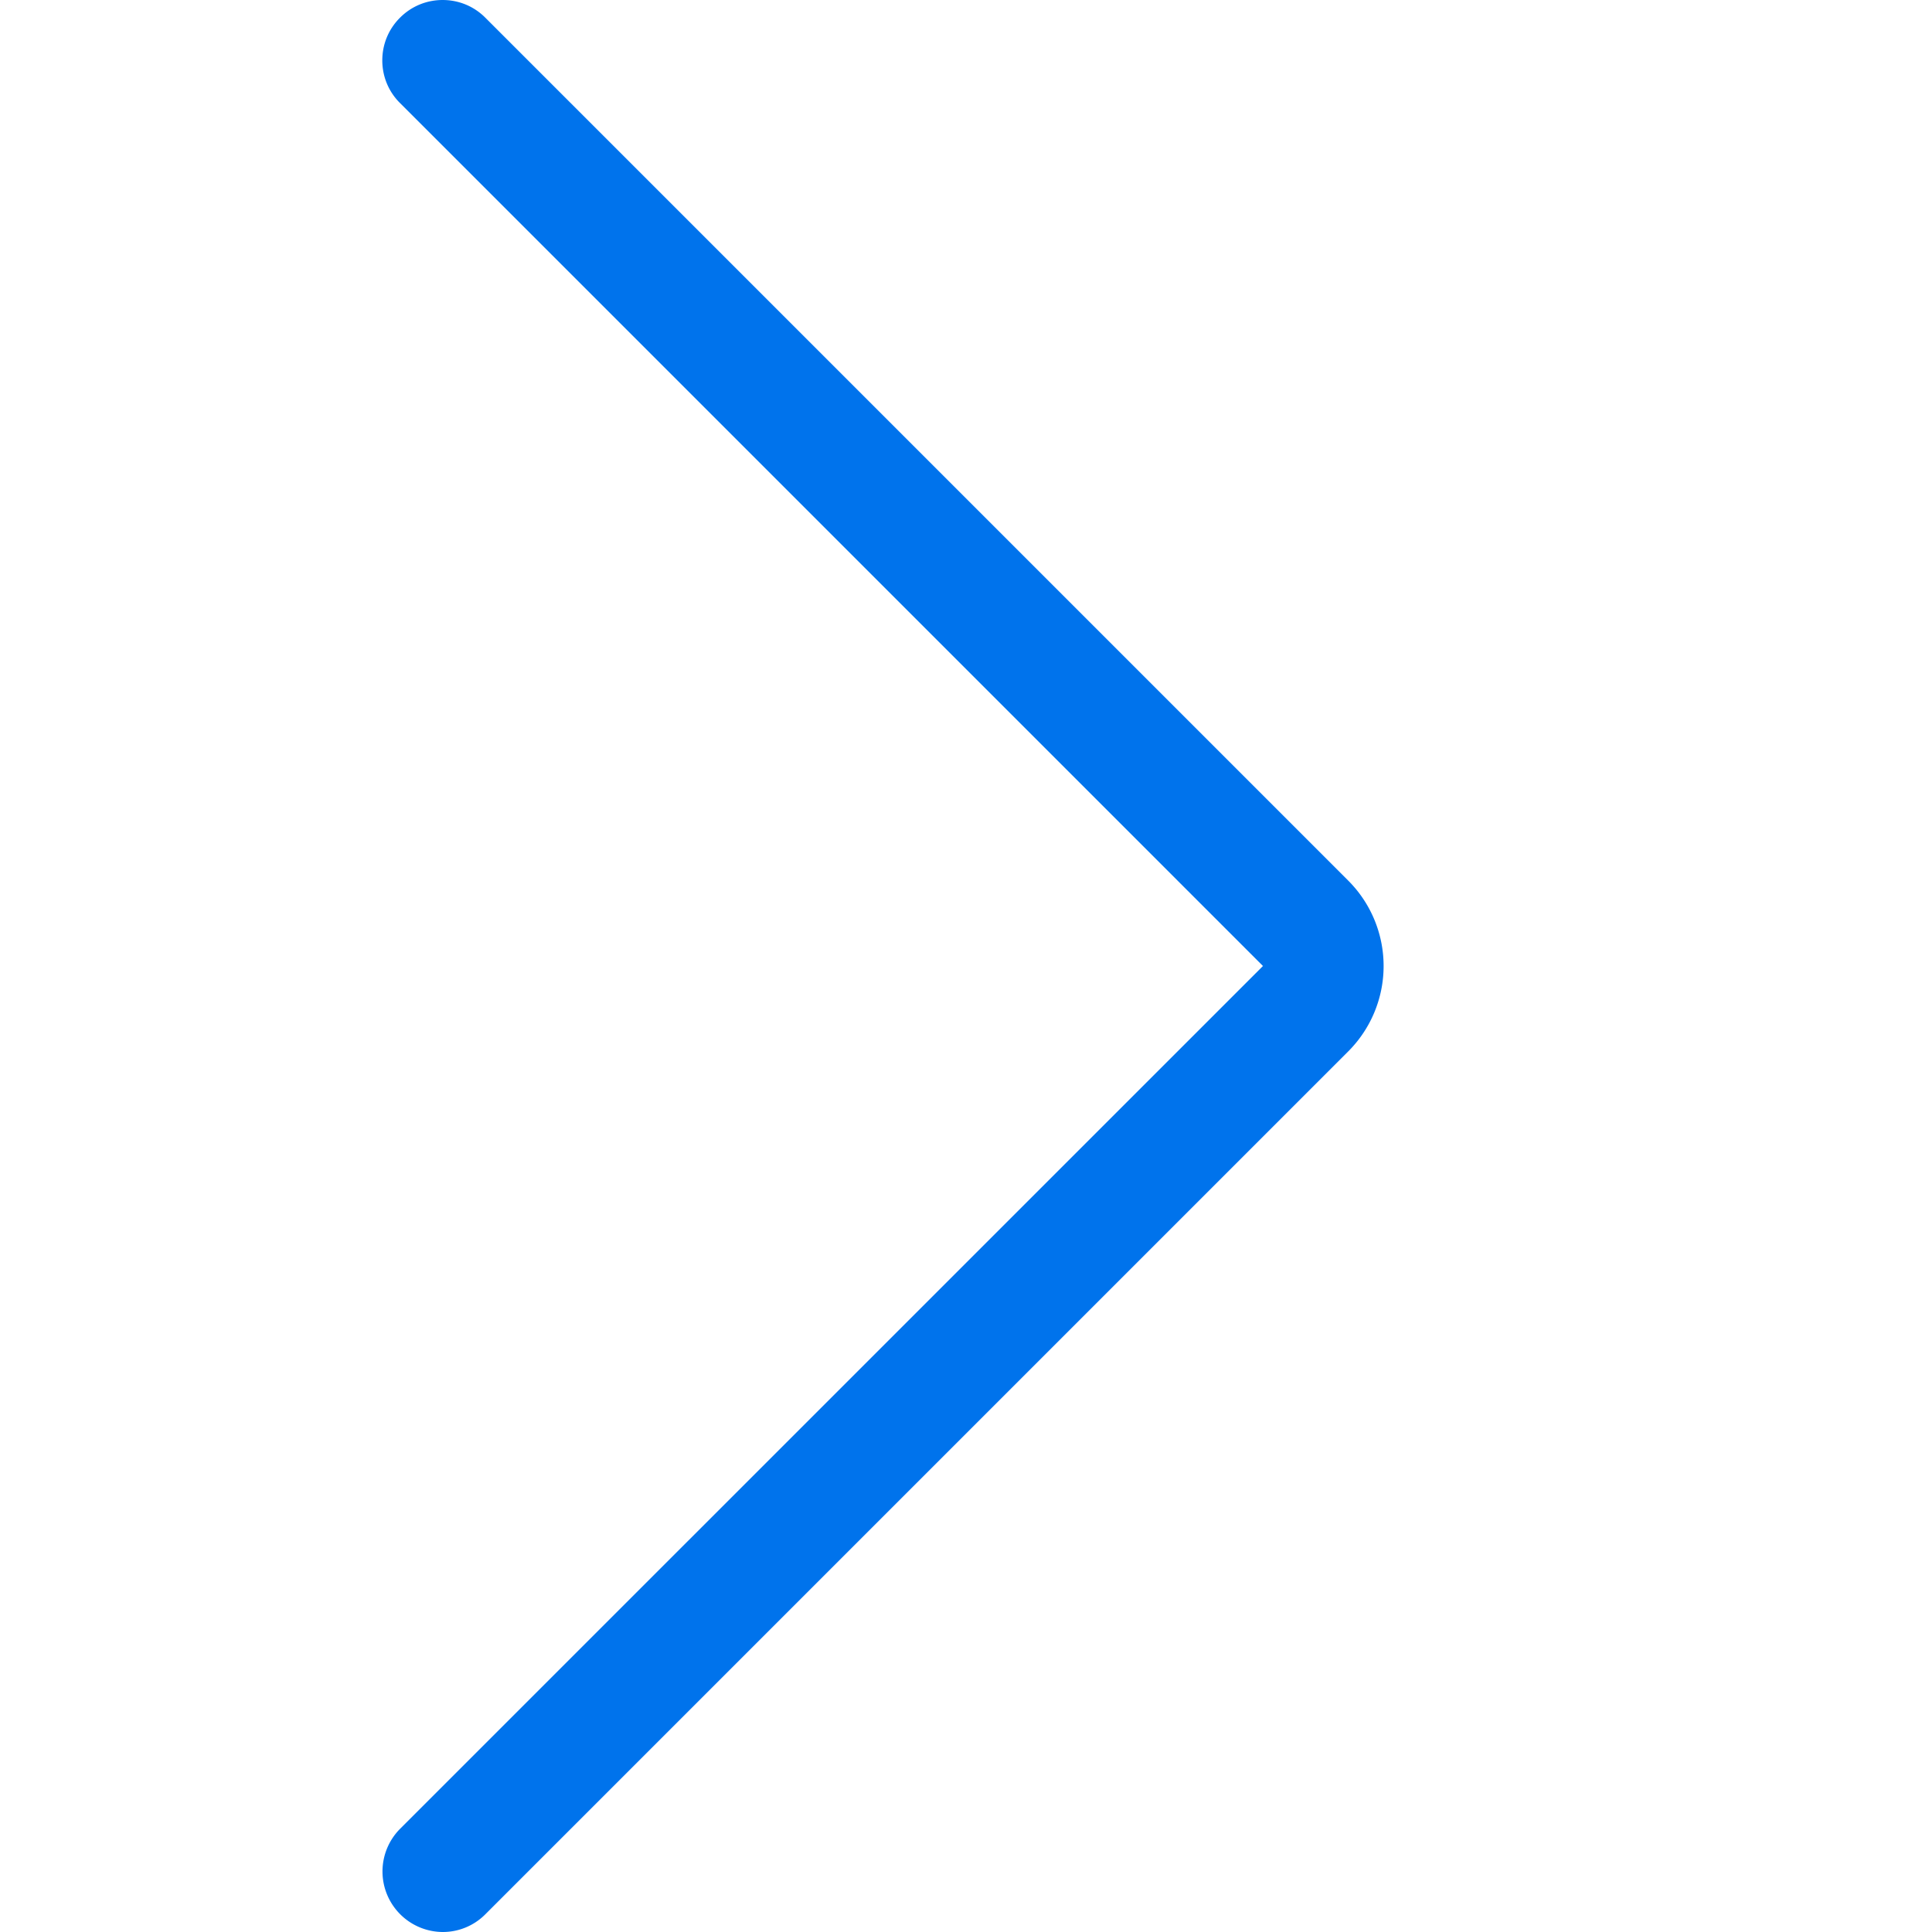 <svg xmlns="http://www.w3.org/2000/svg" fill="#0073EC" viewBox="0 0 24 24"><path d="M5.499 24a.752.752 0 0 1-.53-1.281L15.689 12 4.969 1.28c-.142-.141-.22-.33-.22-.53s.078-.389.22-.53c.141-.142.33-.22.53-.22s.389.078.53.22l10.72 10.72a1.5 1.5 0 0 1 .001 2.119L6.029 23.78a.743.743 0 0 1-.53.22z"/></svg>